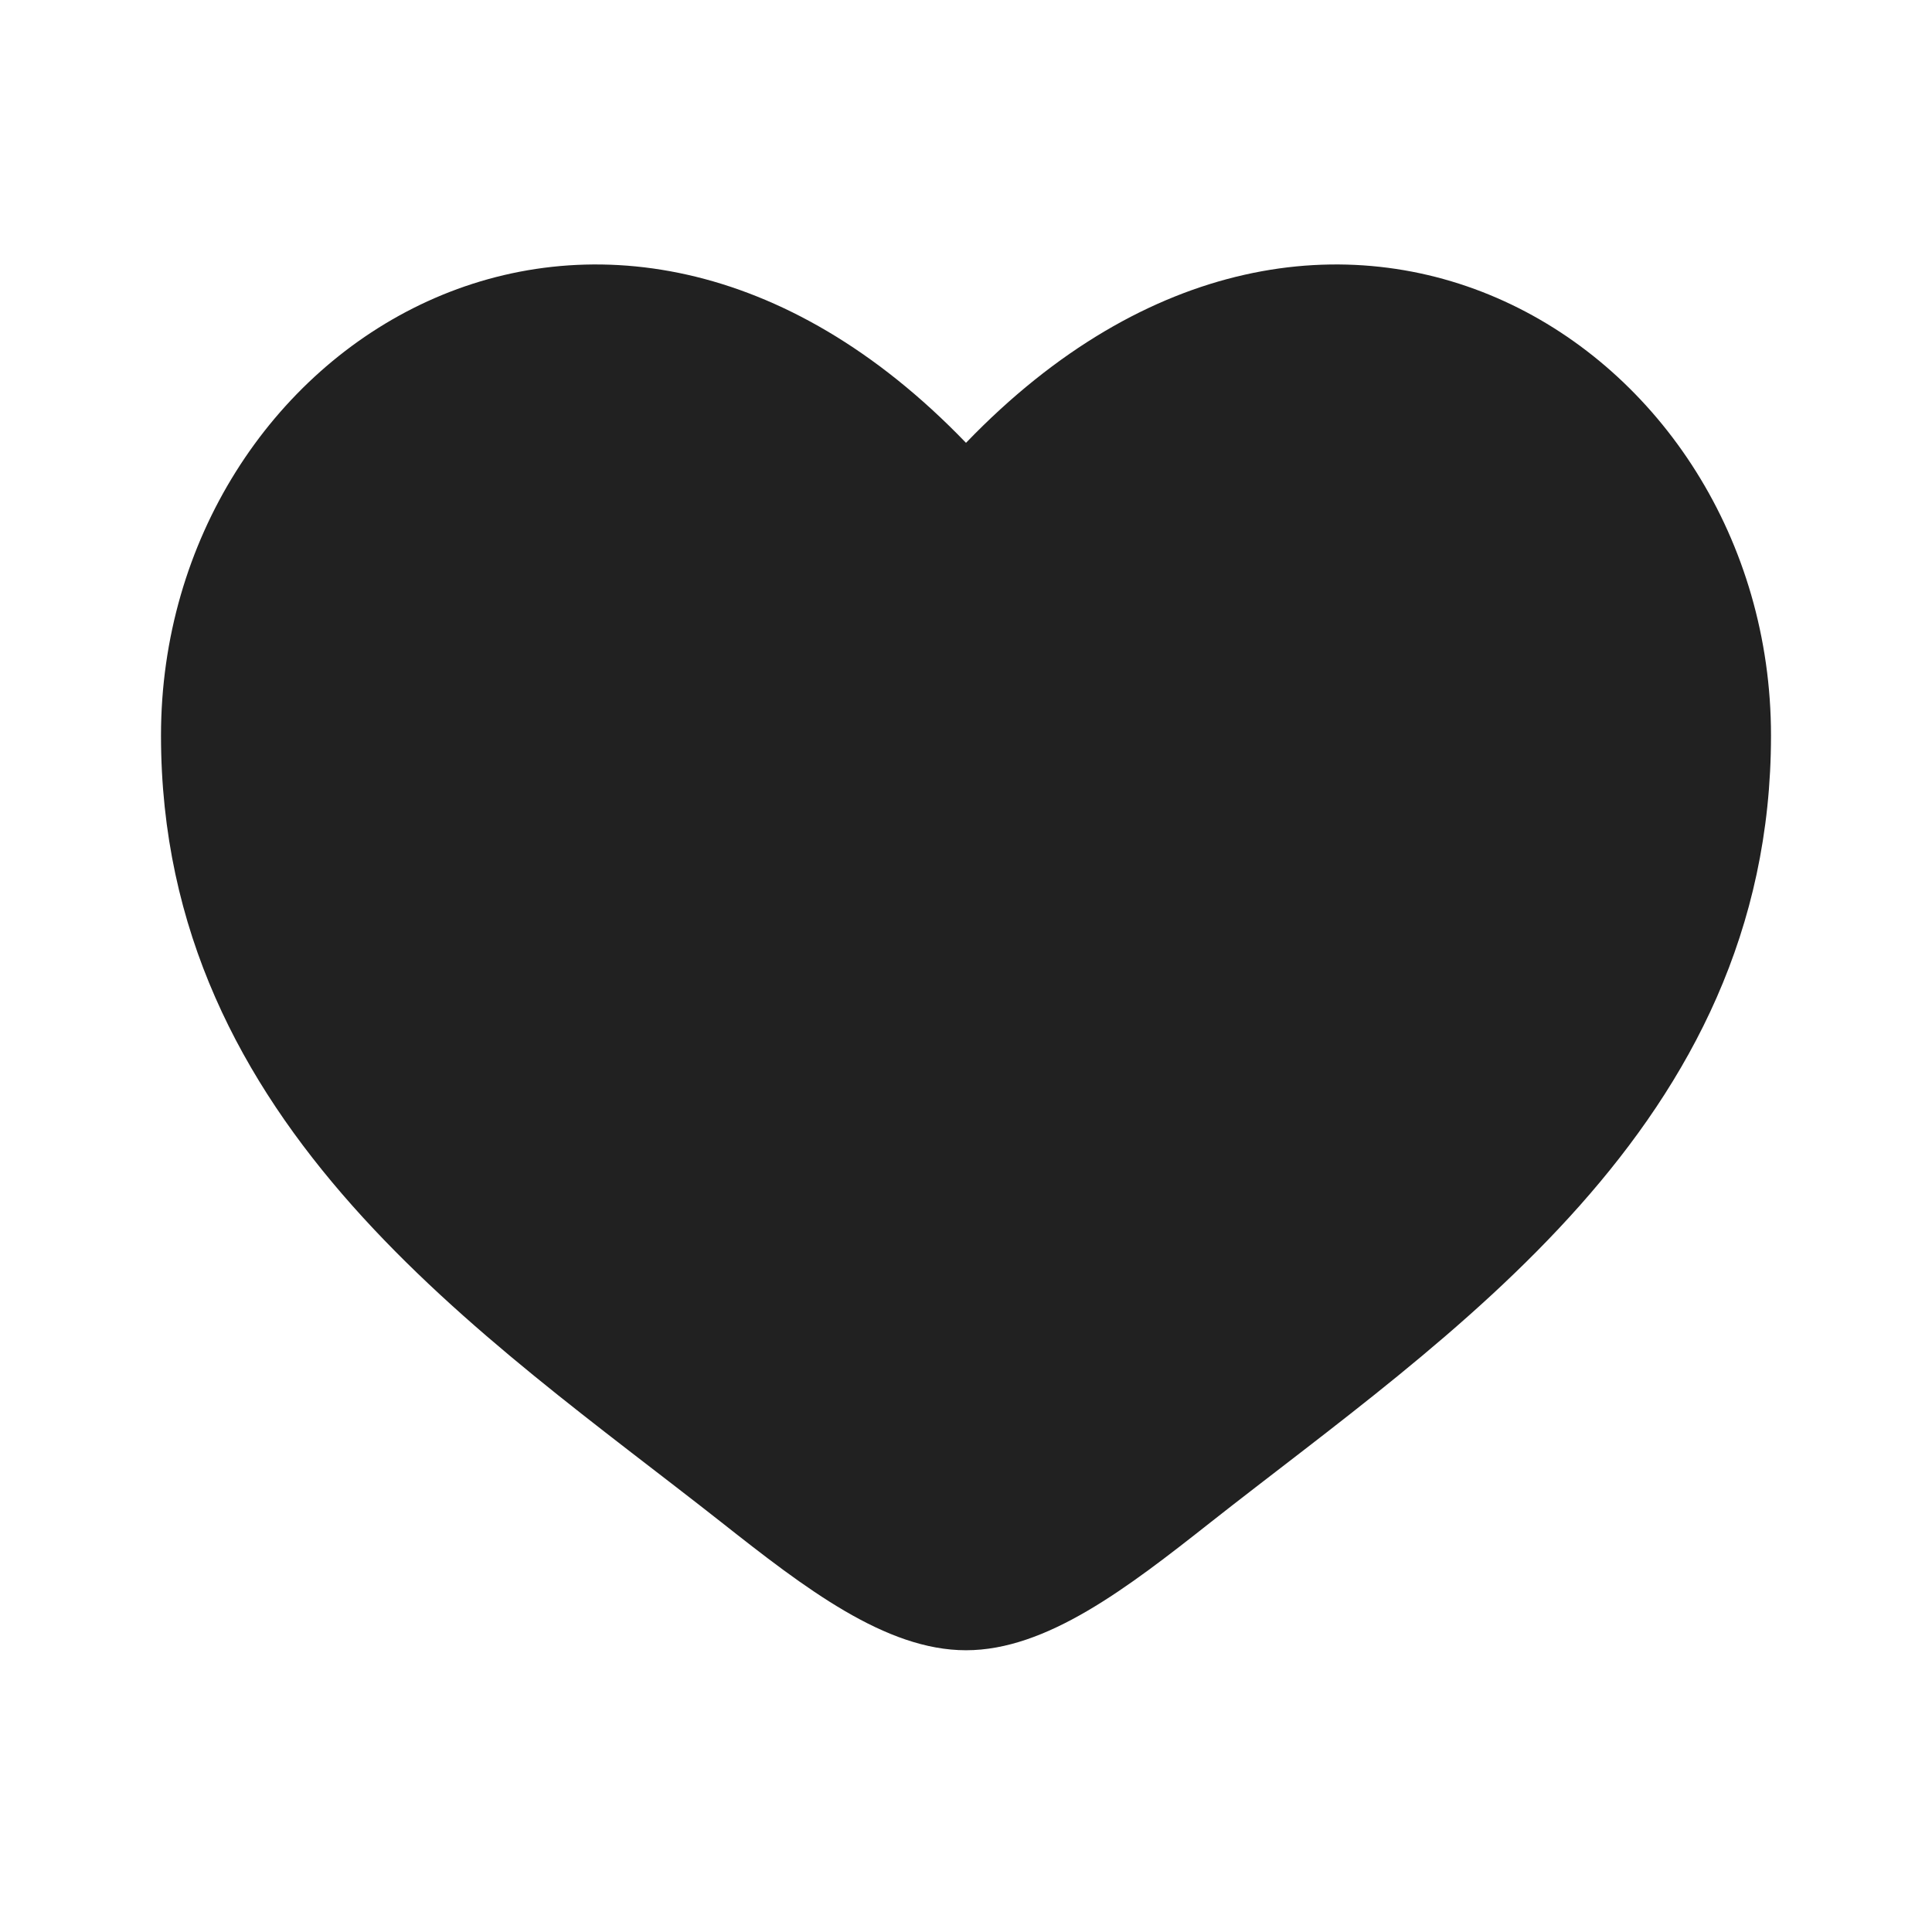 <svg width="24" height="24" viewBox="0 0 24 24" fill="none" xmlns="http://www.w3.org/2000/svg">
<g id="heart icon">
<path id="Vector" d="M2 9.137C2 14 6.019 16.592 8.962 18.911C10 19.73 11 20.5 12 20.5C13 20.5 14 19.73 15.038 18.911C17.981 16.592 22 14 22 9.137C22 4.274 16.5 0.826 12 5.501C7.5 0.826 2 4.274 2 9.137Z" fill="#212121"/>
</g>
</svg>
